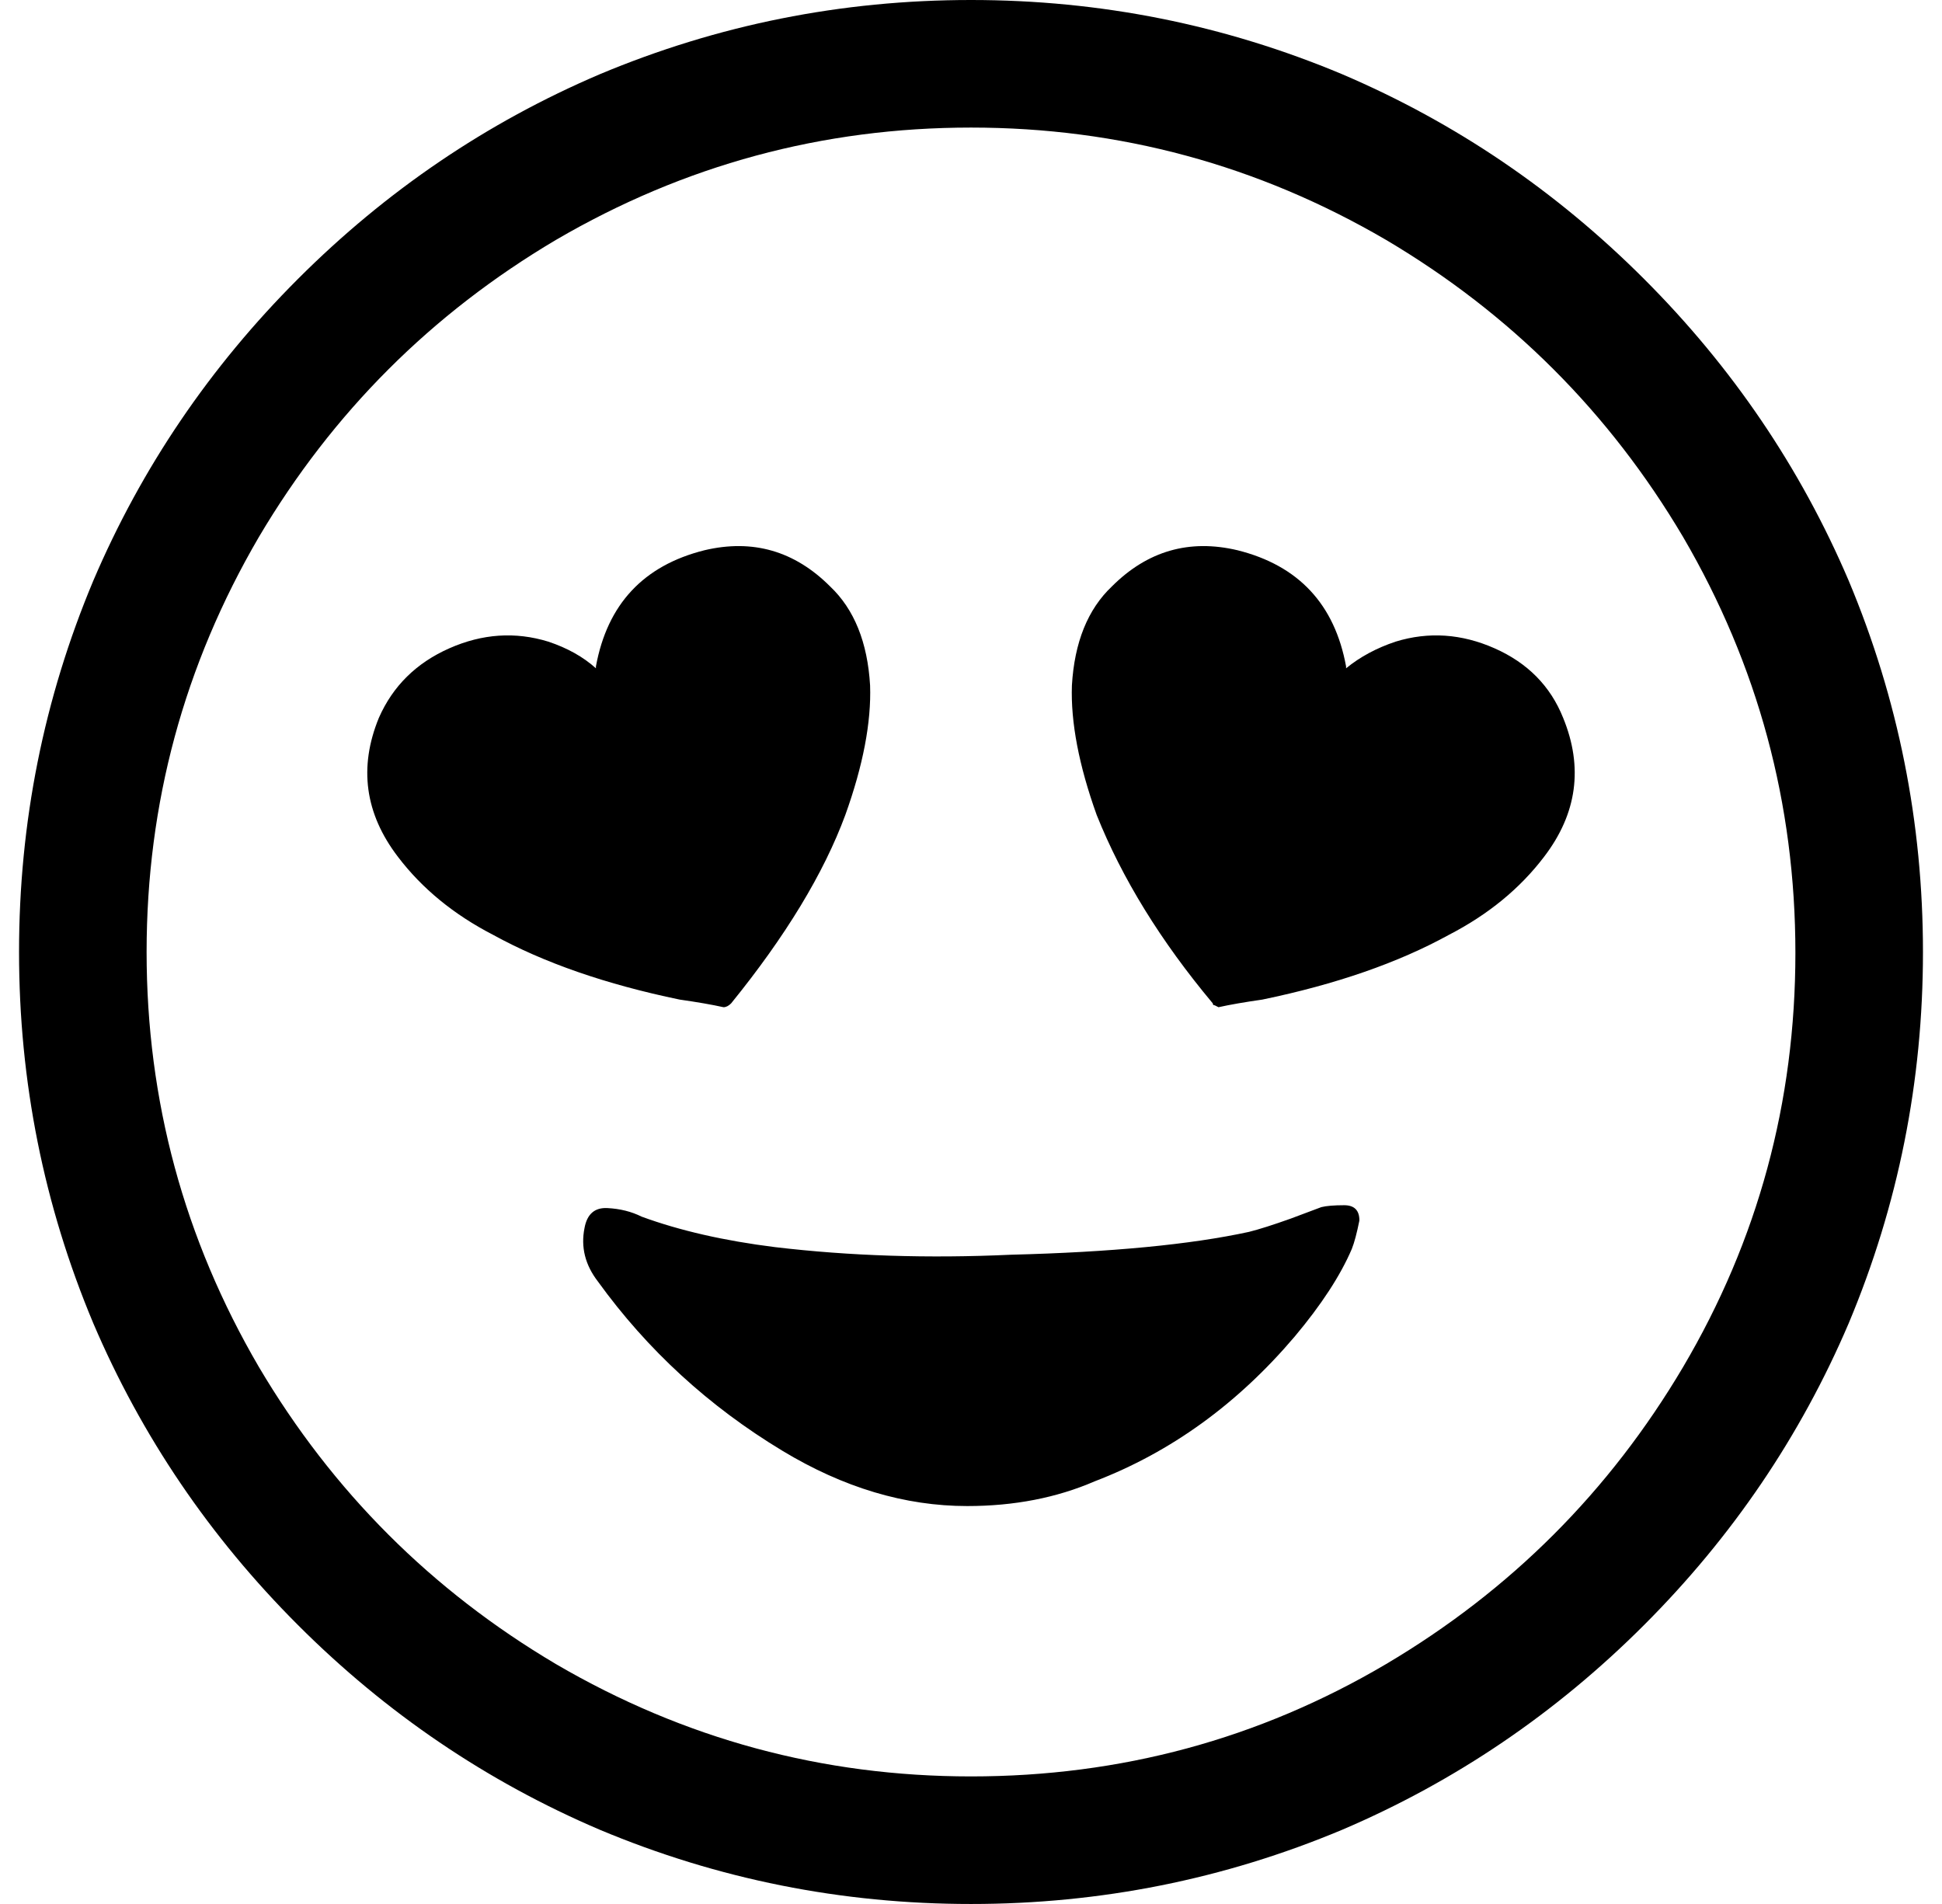 <svg xmlns="http://www.w3.org/2000/svg" viewBox="-10 0 1020 1000"><path d="M500 0Q398 0 305 39q-89 38-158.5 107.5T39 305Q0 398 0 500t39 195q38 89 107.5 158.5T305 961q93 39 195 39t195-39q89-38 158.5-107.5T961 695q39-93 39-195t-39-195q-38-89-107.5-158.5T695 39Q602 0 500 0zm0 933q-117 0-218-59-98-58-156-156-59-101-59-218t59-218q58-98 156-156 101-59 218-59t218 59q98 58 156 156 59 101 59 218.5T874 718q-58 98-156 156-100 59-218 59zm196-300q-8 0-12 1l-16 6q-14 5-22 7-46 10-125 12-65 3-124-4-40-5-70-16-8-4-18-4.5T297 645q-3 15 7 28 39 54 97 89 48 29 97 29 37 0 67-13 60-23 105-76 21-25 30-46 2-5 4-15 0-8-8-8zm115-256q-10-25-36-36.5t-52-3.5q-15 5-26 14v-1q-9-49-57-61-38-9-66 19-19 18-21 52-1 29 13 68 20 50 61 99 0 1 1 1l2 1q9-2 23-4 58-12 98-34 31-16 50-41 26-34 10-73zM370 529q2 0 4-2 43-53 60-99 14-39 13-68-2-34-21-52-28-28-66-19-48 12-57 61v1q-10-9-25-14-26-8-52 3.5T189 377q-16 39 10 73 19 25 50 41 40 22 98 34 14 2 23 4z"/></svg>